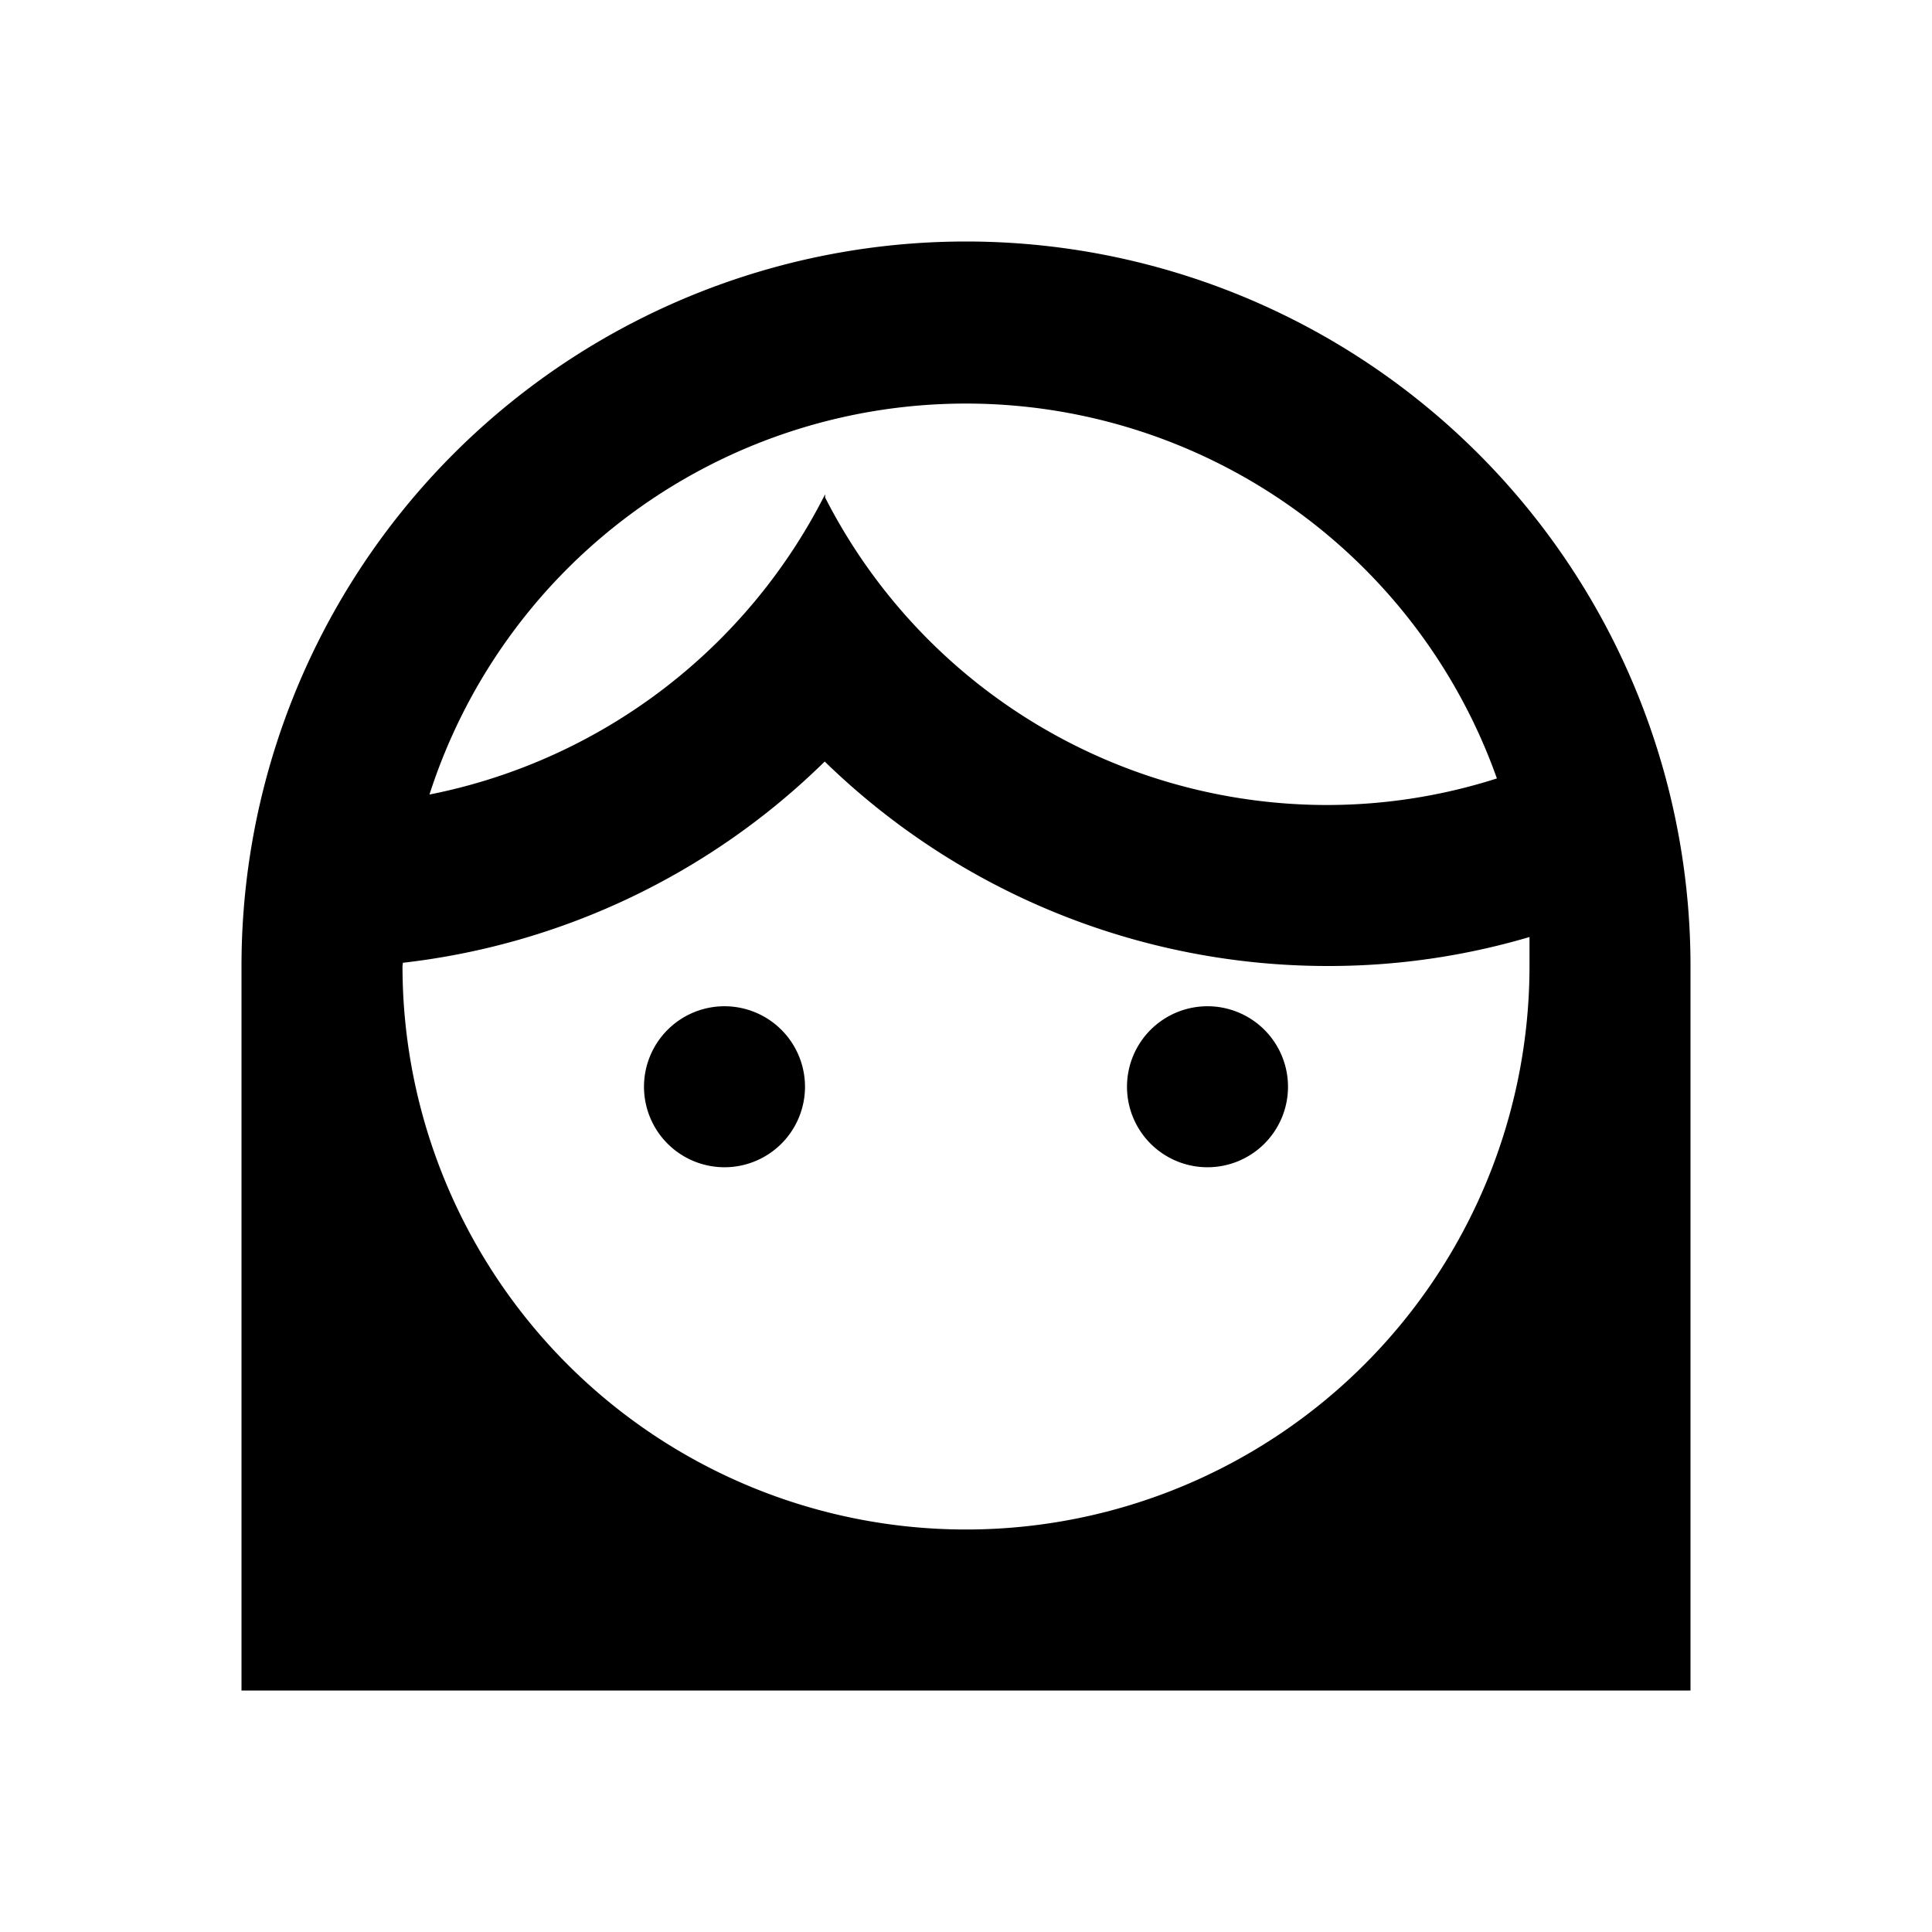 <svg xmlns="http://www.w3.org/2000/svg" viewBox="0 0 48 48"><path d="M28,27a2,2,0,1,1,2,2A2,2,0,0,1,28,27ZM18,29a2,2,0,1,0-2-2A2,2,0,0,0,18,29Zm24-5V42H6V24a18,18,0,0,1,36,0ZM10.67,19.74a14.08,14.08,0,0,0,9.83-7.46s0,.05,0,.08A14,14,0,0,0,33,20a13.86,13.86,0,0,0,4.19-.66,14,14,0,0,0-26.52.4ZM10,24a14,14,0,0,0,28,0c0-.24,0-.48,0-.72A17.6,17.6,0,0,1,33,24a17.91,17.91,0,0,1-12.51-5.08,17.84,17.84,0,0,1-10.48,5S10,24,10,24Z"/><rect width="48" height="48" style="fill:none"/></svg>